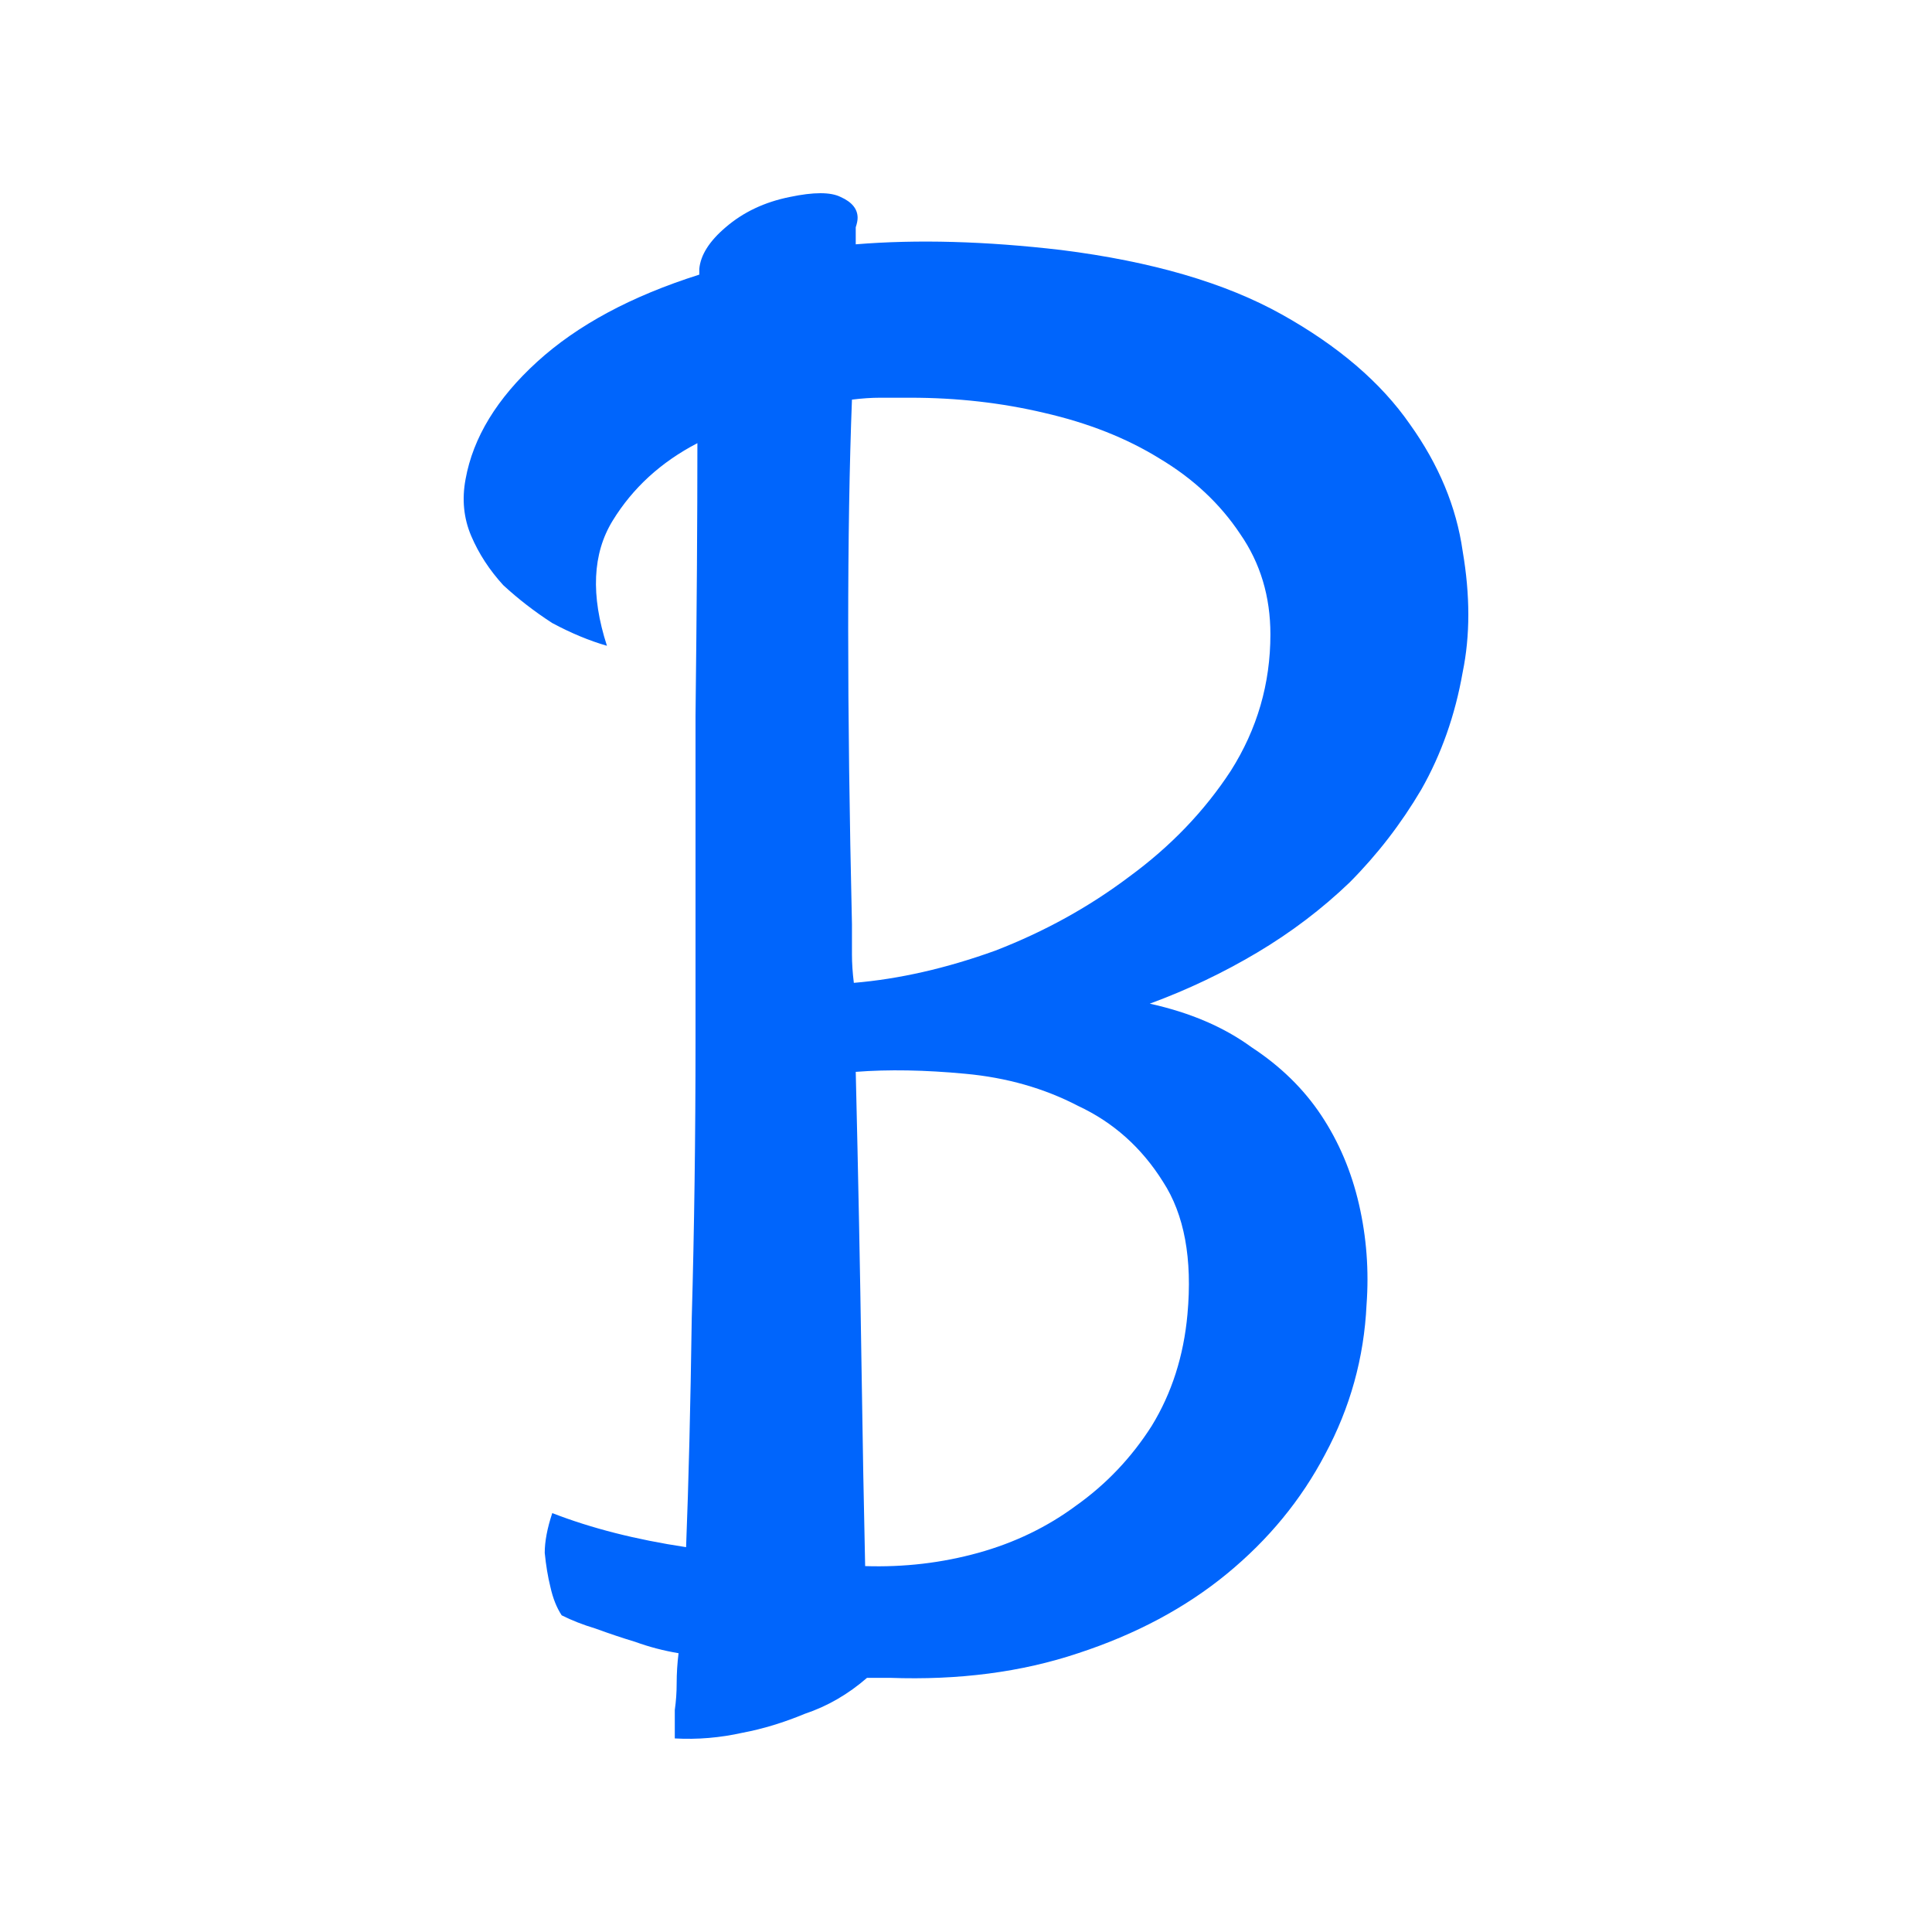 <svg xmlns="http://www.w3.org/2000/svg" version="1.1" xmlns:xlink="http://www.w3.org/1999/xlink" xmlns:svgjs="http://svgjs.com/svgjs" width="100" height="100"><svg width="100" height="100" viewBox="0 0 100 100" fill="none" xmlns="http://www.w3.org/2000/svg">
<path d="M31.415 33.426C30.504 33.164 29.561 32.772 28.585 32.249C27.675 31.661 26.829 31.008 26.049 30.289C25.333 29.505 24.78 28.656 24.39 27.741C24 26.826 23.902 25.846 24.098 24.8C24.488 22.644 25.724 20.619 27.805 18.724C29.886 16.828 32.683 15.325 36.195 14.215V13.921C36.26 13.202 36.715 12.483 37.561 11.764C38.472 10.98 39.577 10.457 40.878 10.196C42.114 9.935 42.992 9.935 43.512 10.196C44.097 10.457 44.39 10.817 44.39 11.274C44.39 11.405 44.358 11.568 44.293 11.764C44.293 11.895 44.293 12.026 44.293 12.156V12.646C47.48 12.385 51.024 12.483 54.927 12.94C59.61 13.529 63.415 14.639 66.341 16.273C69.268 17.907 71.48 19.802 72.976 21.958C74.471 24.049 75.382 26.238 75.707 28.525C76.098 30.812 76.098 32.903 75.707 34.798C75.317 37.02 74.602 39.045 73.561 40.875C72.52 42.639 71.284 44.24 69.854 45.677C68.423 47.05 66.829 48.258 65.073 49.304C63.317 50.349 61.463 51.232 59.512 51.95C61.593 52.408 63.349 53.159 64.78 54.205C66.276 55.185 67.48 56.361 68.39 57.733C69.301 59.105 69.951 60.641 70.342 62.34C70.732 64.039 70.862 65.771 70.732 67.535C70.602 70.279 69.886 72.86 68.585 75.278C67.35 77.63 65.658 79.689 63.512 81.453C61.366 83.217 58.797 84.59 55.805 85.57C52.878 86.55 49.626 86.974 46.049 86.844H44.878C43.902 87.693 42.829 88.314 41.658 88.706C40.553 89.164 39.48 89.49 38.439 89.686C37.268 89.948 36.097 90.046 34.927 89.981C34.927 89.523 34.927 89.033 34.927 88.51C34.992 88.053 35.024 87.595 35.024 87.138C35.024 86.615 35.057 86.092 35.122 85.57C34.341 85.439 33.594 85.243 32.878 84.982C32.228 84.786 31.545 84.557 30.829 84.296C30.179 84.1 29.594 83.871 29.073 83.609C28.813 83.217 28.618 82.727 28.488 82.139C28.358 81.617 28.26 81.028 28.195 80.375C28.195 79.787 28.325 79.101 28.585 78.317C30.602 79.101 32.911 79.689 35.512 80.081C35.642 76.748 35.74 72.795 35.805 68.221C35.935 63.647 36 58.844 36 53.813C36 48.128 36 42.541 36 37.052C36.065 31.563 36.097 26.858 36.097 22.938C34.211 23.918 32.748 25.258 31.707 26.957C30.667 28.656 30.569 30.812 31.415 33.426ZM61.463 68.025C61.724 65.15 61.301 62.863 60.195 61.164C59.09 59.4 57.626 58.093 55.805 57.243C54.049 56.328 52.097 55.773 49.951 55.577C47.87 55.381 45.984 55.348 44.293 55.479C44.423 60.903 44.52 65.836 44.585 70.279C44.65 74.657 44.715 78.251 44.78 81.061C46.797 81.126 48.748 80.897 50.634 80.375C52.52 79.852 54.211 79.035 55.707 77.924C57.268 76.814 58.569 75.441 59.61 73.808C60.651 72.109 61.268 70.181 61.463 68.025ZM44.097 20.684C43.967 24.016 43.902 27.97 43.902 32.544C43.902 37.117 43.967 42.214 44.097 47.834C44.097 48.357 44.097 48.879 44.097 49.402C44.097 49.859 44.13 50.349 44.195 50.872C46.536 50.676 48.975 50.121 51.512 49.206C54.049 48.226 56.358 46.952 58.439 45.384C60.585 43.815 62.341 41.986 63.707 39.895C65.073 37.738 65.756 35.386 65.756 32.838C65.756 30.877 65.236 29.145 64.195 27.643C63.154 26.075 61.756 24.767 60 23.722C58.309 22.677 56.325 21.893 54.049 21.37C51.837 20.847 49.529 20.586 47.122 20.586C46.602 20.586 46.081 20.586 45.561 20.586C45.106 20.586 44.618 20.619 44.097 20.684Z" fill="#0065FC"></path>
</svg><style>@media (prefers-color-scheme: light) { :root { filter: none; } }
</style></svg>